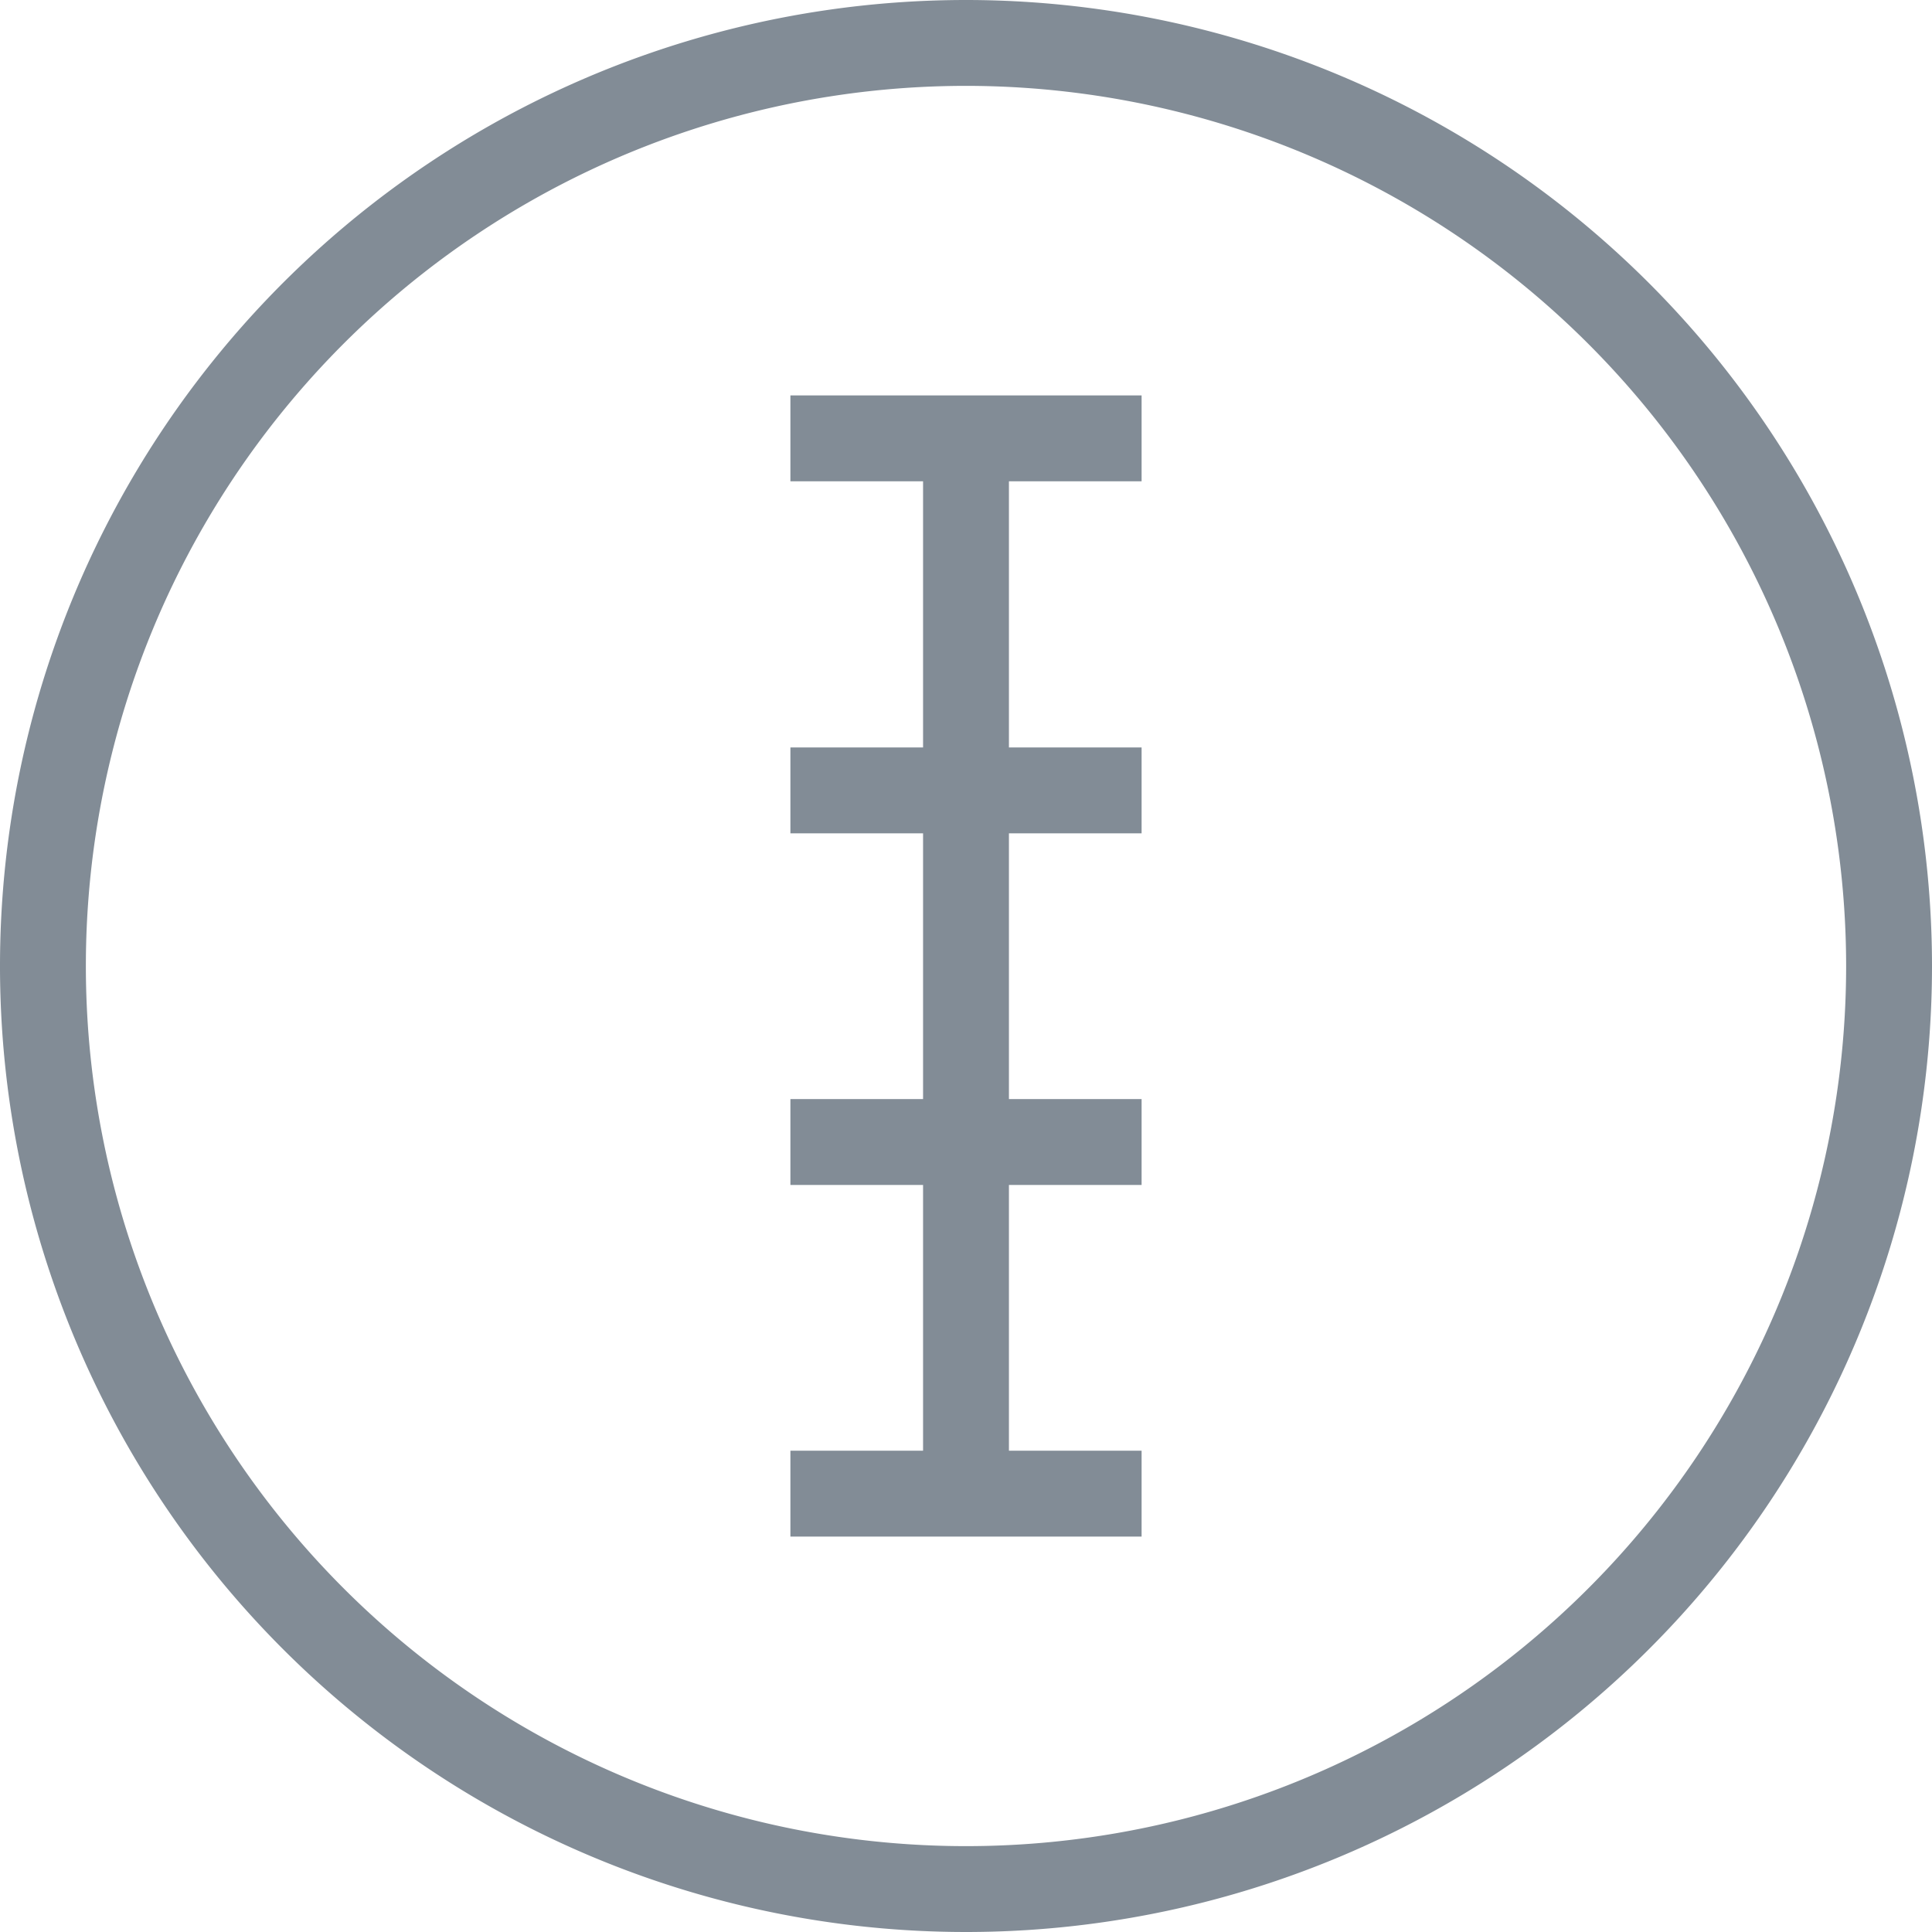 <svg xmlns="http://www.w3.org/2000/svg" xmlns:xlink="http://www.w3.org/1999/xlink" viewBox="0 0 45 45"><defs><style>.cls-1,.cls-3{fill:none;}.cls-2{clip-path:url(#clip-path);}.cls-3{stroke:#828c96;stroke-miterlimit:10;stroke-width:2px;}</style><clipPath id="clip-path"><rect class="cls-1" width="45" height="45"/></clipPath></defs><title>04Asset 1</title><g id="Layer_2" data-name="Layer 2"><g id="Layer_1-2" data-name="Layer 1"><g class="cls-2"><path class="cls-3" d="M18.41,34.79h8.18M18.41,26.6h8.18m-8.18-8.19h8.18m-8.18-8.2h8.18m-4.09,0V34.79M44,22.5A21.5,21.5,0,1,1,22.5,1,21.51,21.51,0,0,1,44,22.5Z"/></g></g></g></svg>
